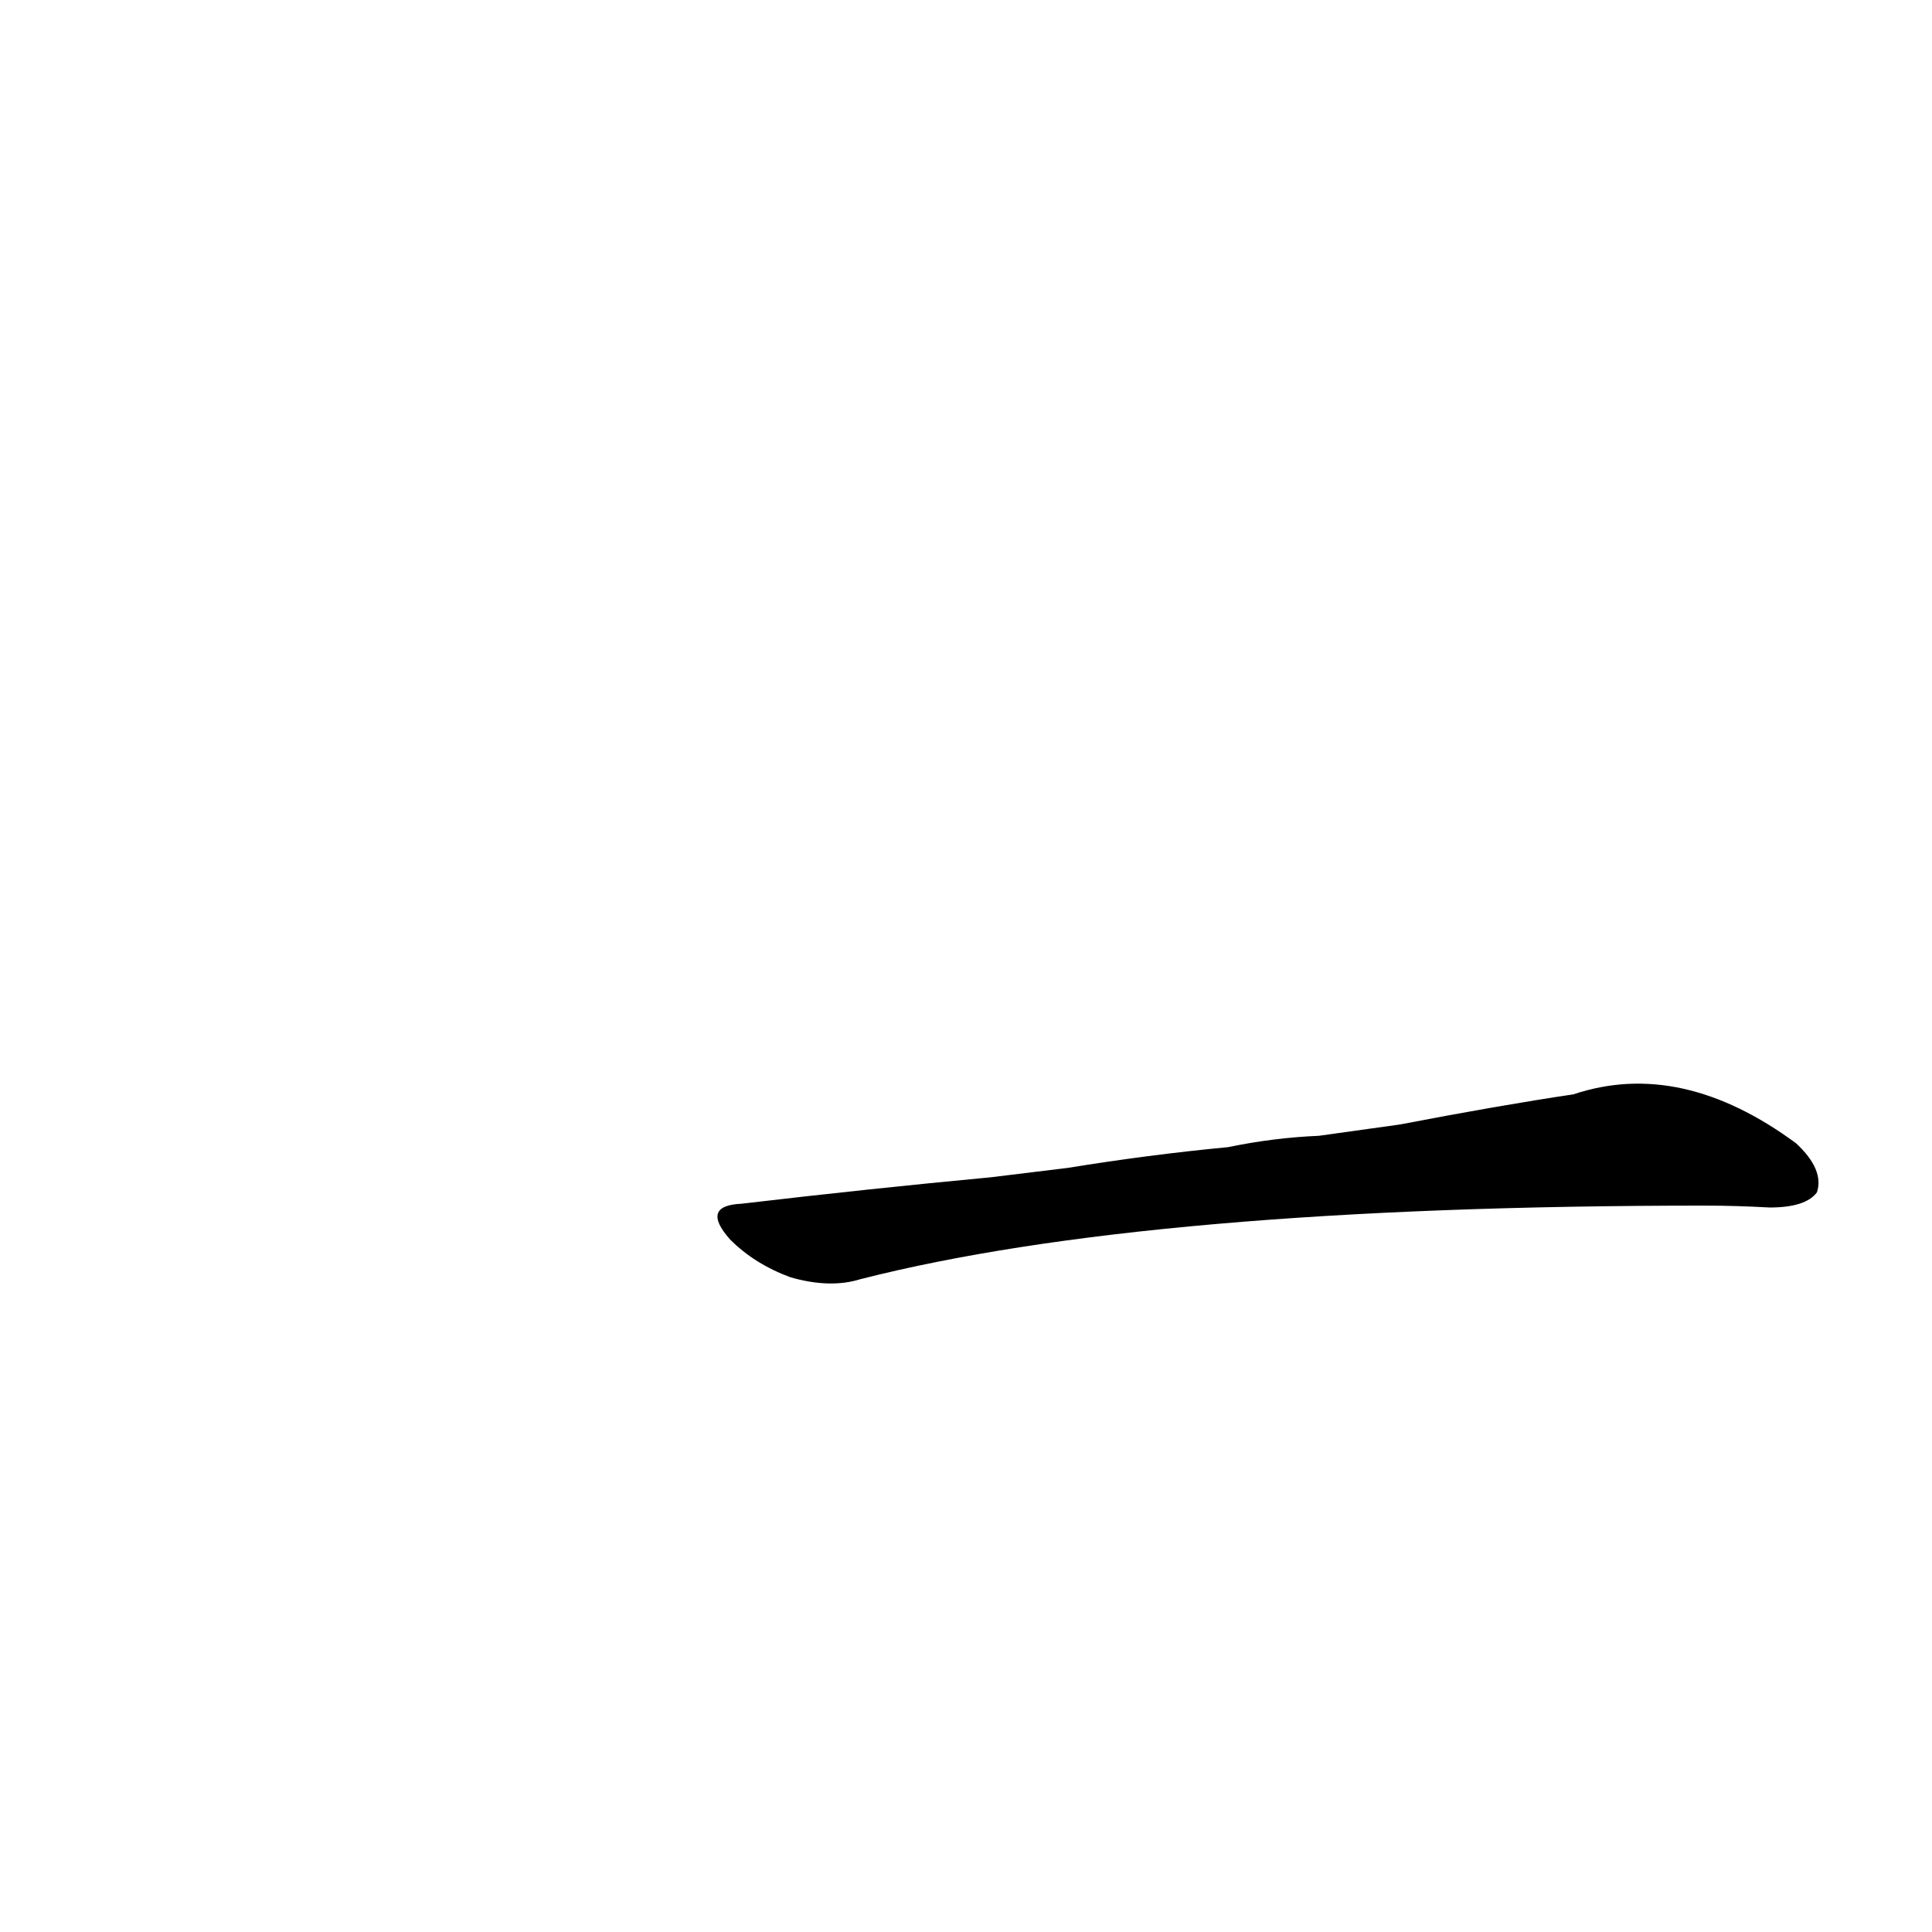 <?xml version='1.0' encoding='utf-8'?>
<svg xmlns="http://www.w3.org/2000/svg" version="1.1" viewBox="0 0 1024 1024"><g transform="scale(1, -1) translate(0, -900)"><path d="M 525 276 Q 461 270 393 262 Q 371 261 387 243 Q 400 230 419 223 Q 440 217 456 222 Q 609 261 904 261 Q 920 261 938 260 Q 957 260 963 268 Q 967 280 952 294 Q 891 339 834 320 Q 794 314 742 304 L 699 298 Q 675 297 651 292 Q 609 288 566 281 L 525 276 Z" fill="black" /></g></svg>